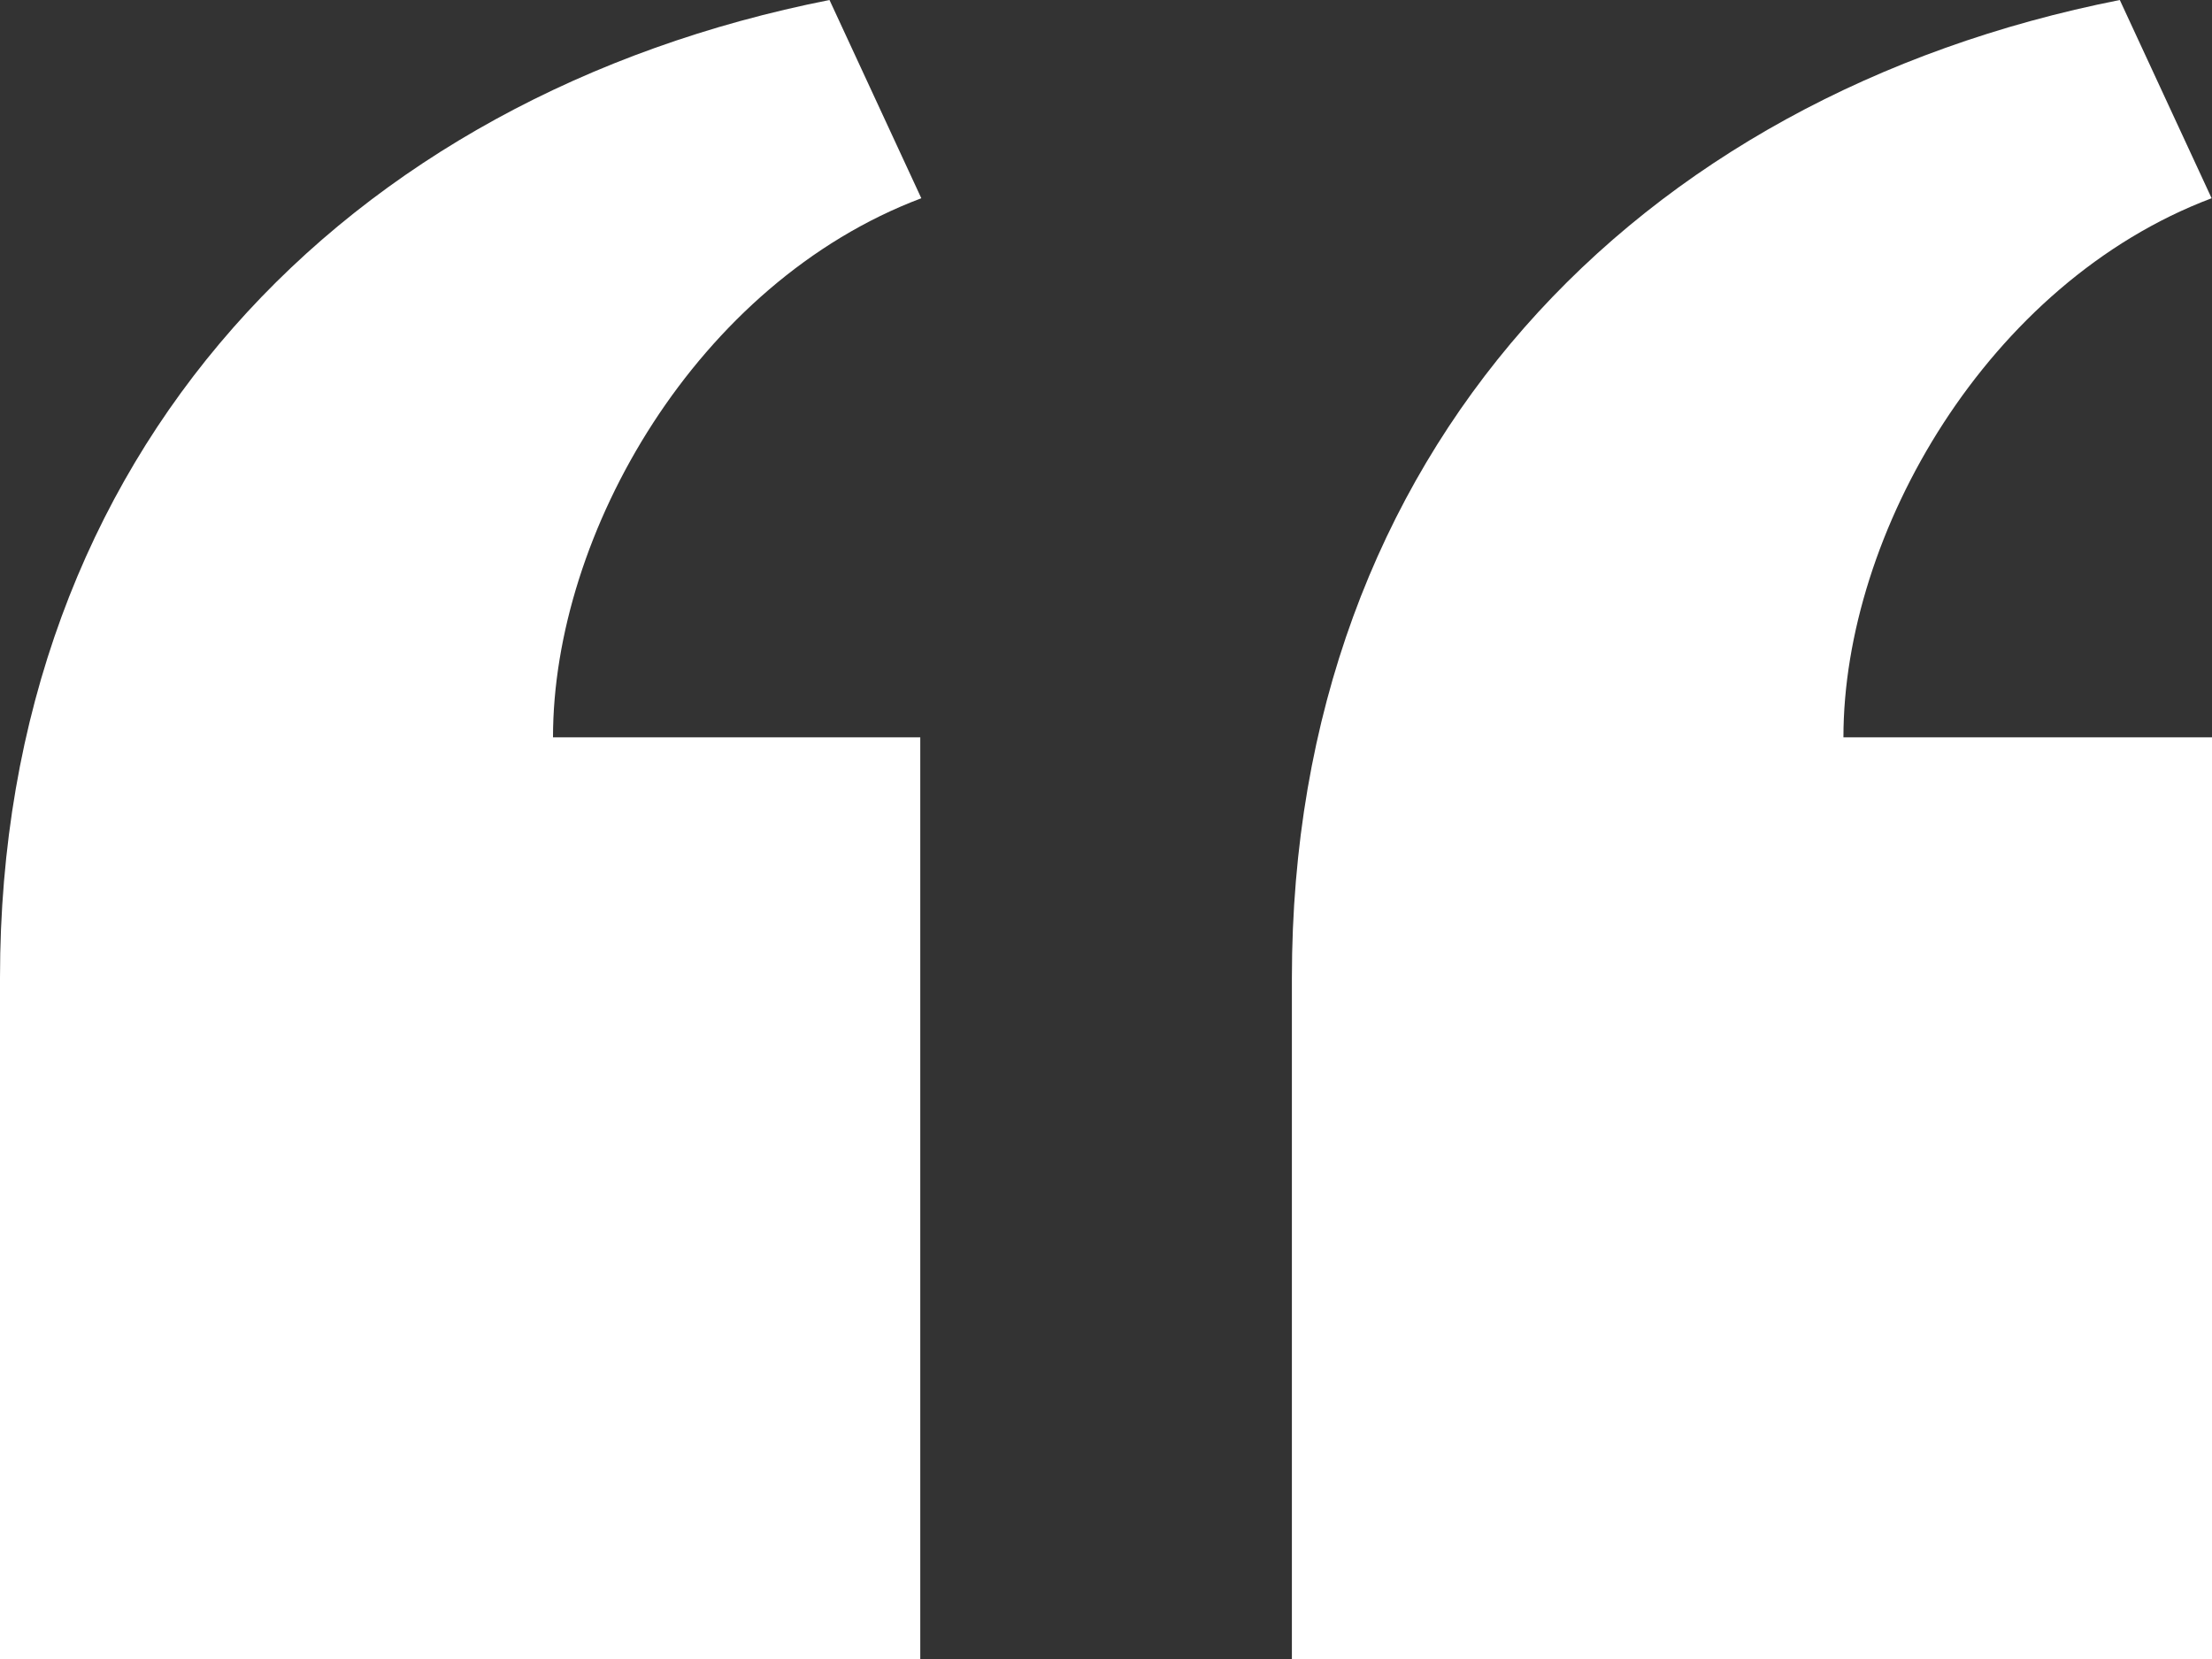 <svg xmlns="http://www.w3.org/2000/svg" width="53" height="39.75" viewBox="0 0 53 39.75"><rect x="0" y="0" width="53" height="39.75" fill="#333333" stroke="none"/><path d="M30.954,42.75V26.428c0-12.6,8.239-21.134,19.837-23.428l2.2,4.75c-5.368,2.025-8.822,8.034-8.822,12.917H53V42.75ZM0,42.75V26.428C0,13.832,8.277,5.294,19.875,3l2.2,4.75C16.7,9.775,13.25,15.784,13.25,20.667h8.8V42.75Z" transform="translate(0 -3)" fill="#fff"/></svg>